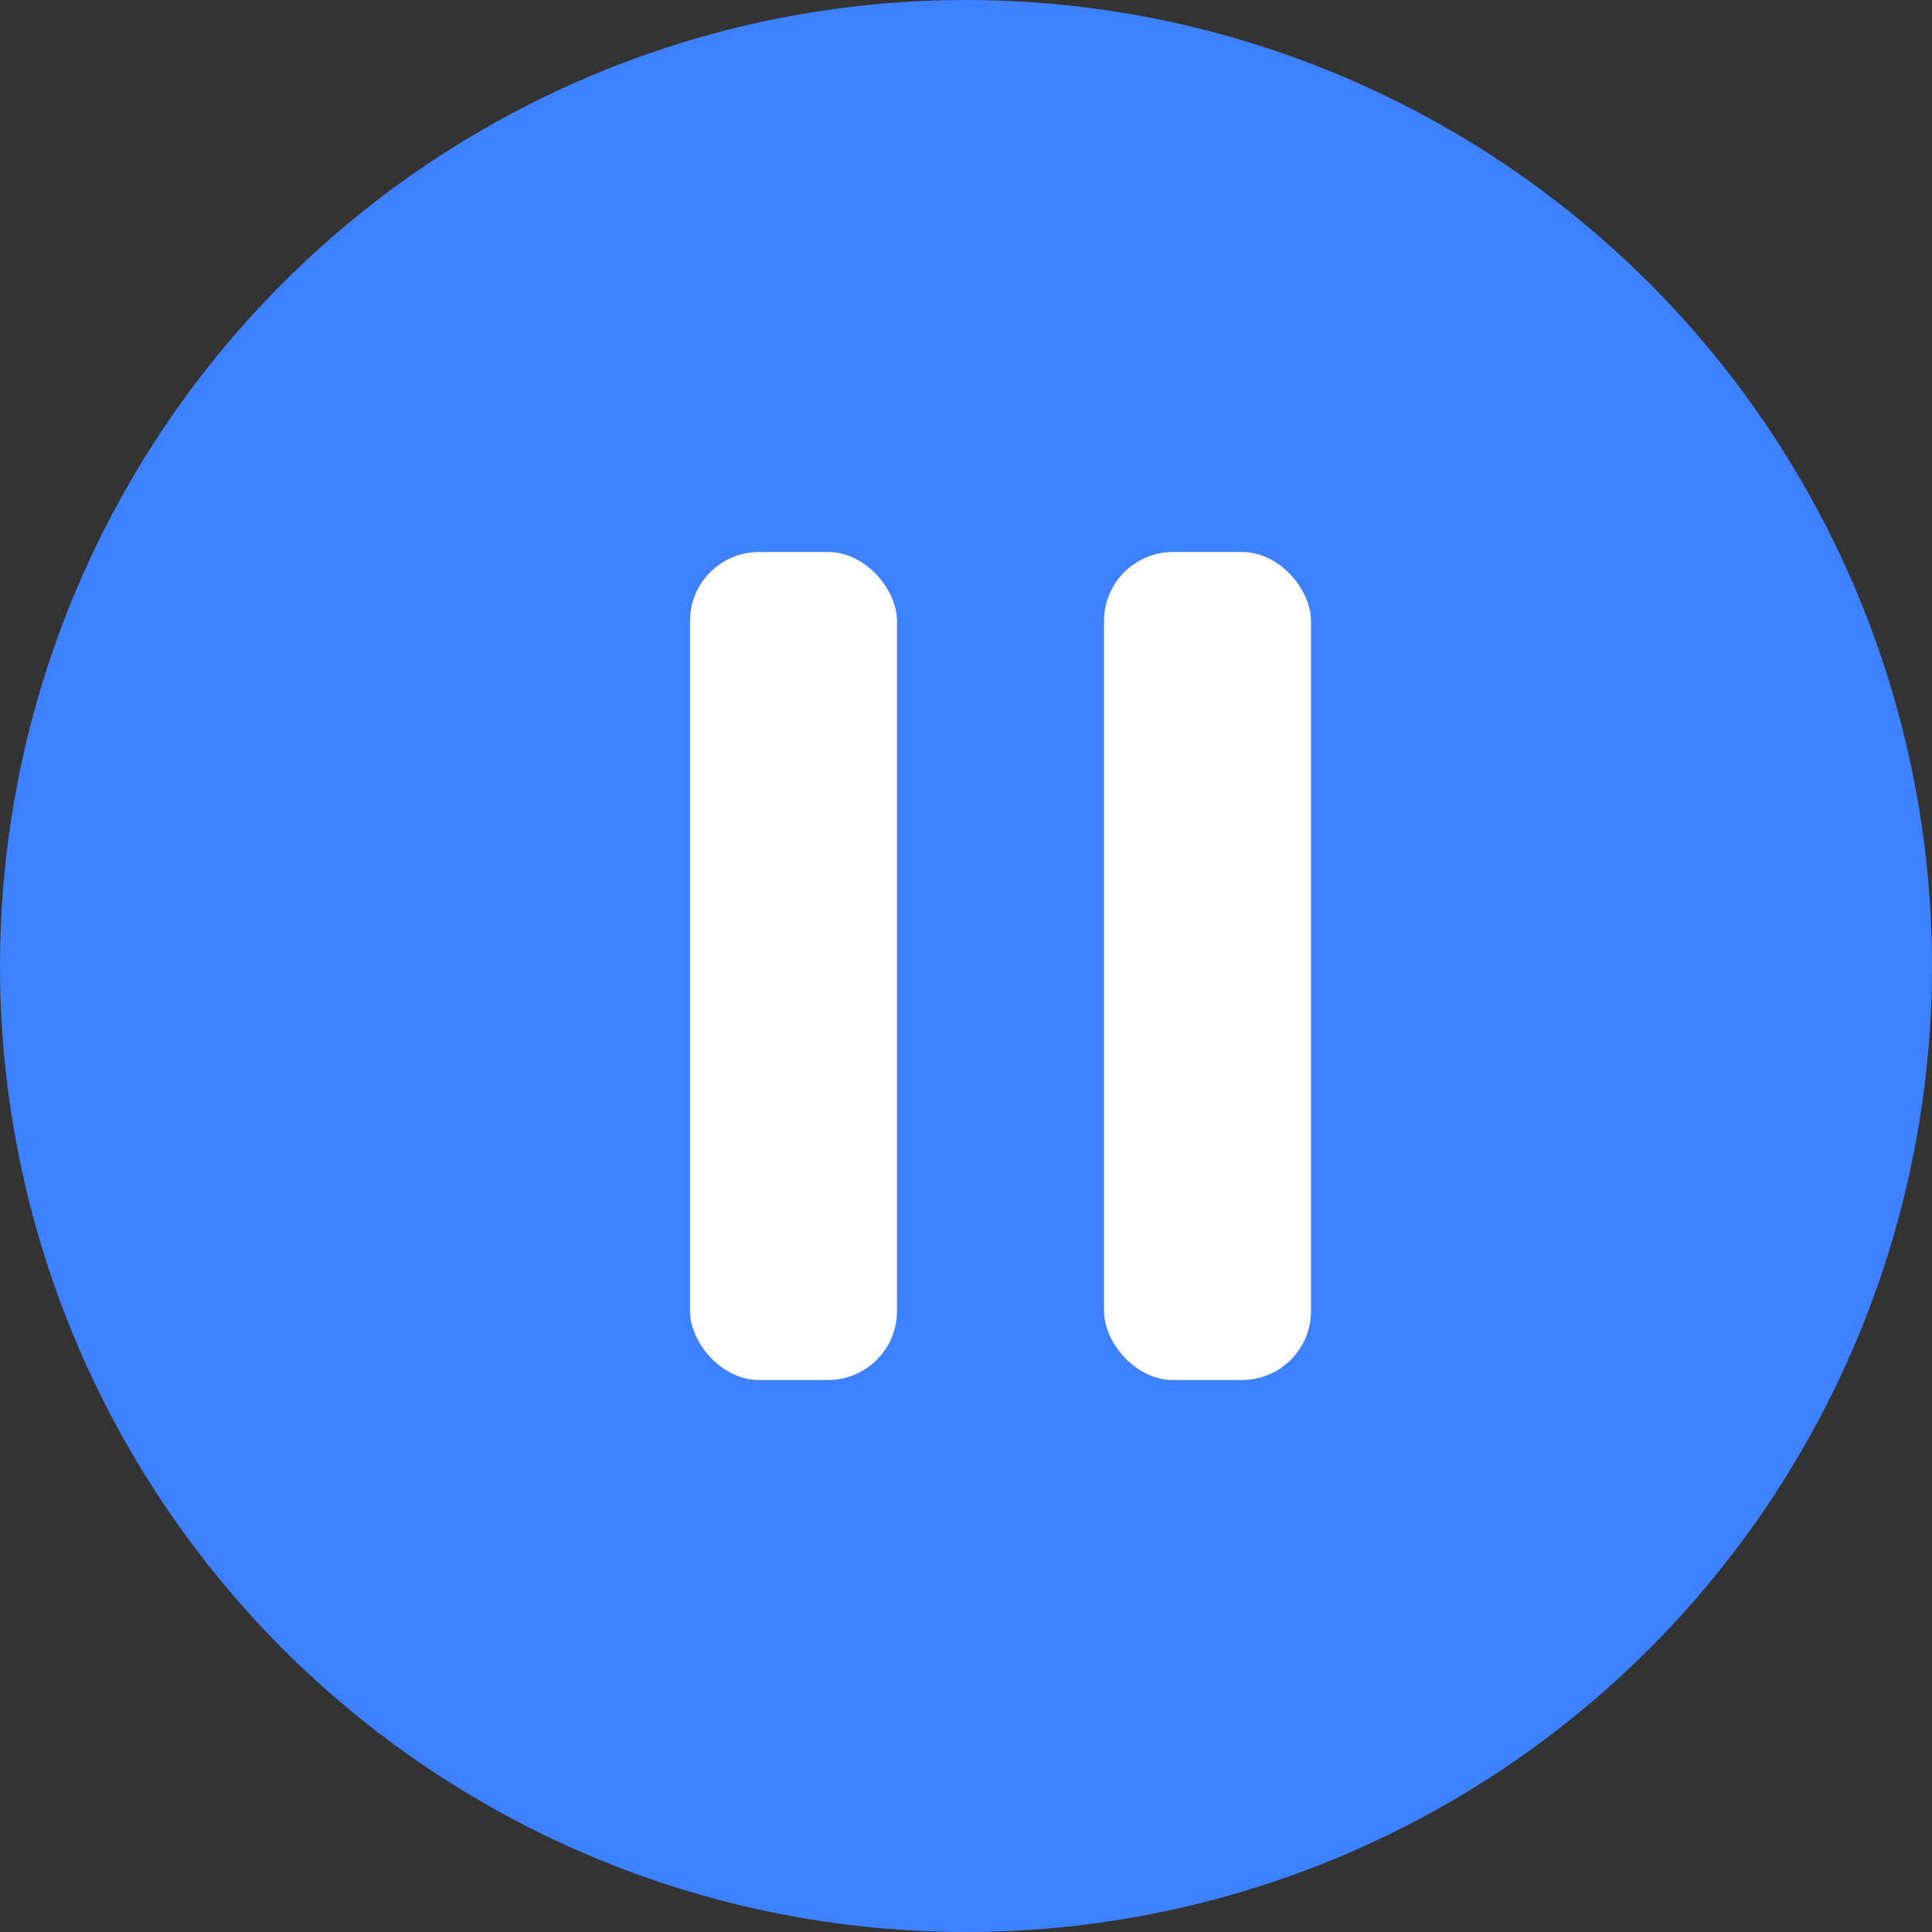 <svg width="28" height="28" viewBox="0 0 28 28" fill="none" xmlns="http://www.w3.org/2000/svg">
<rect x="0" y="0" width="28" height="28" fill="#333333" stroke="none"/>
<circle cx="14" cy="14" r="14" fill="#3E81FF"/>
<rect x="10" y="8" width="3" height="12" rx="1" fill="white"/>
<rect x="16" y="8" width="3" height="12" rx="1" fill="white"/>
</svg>
